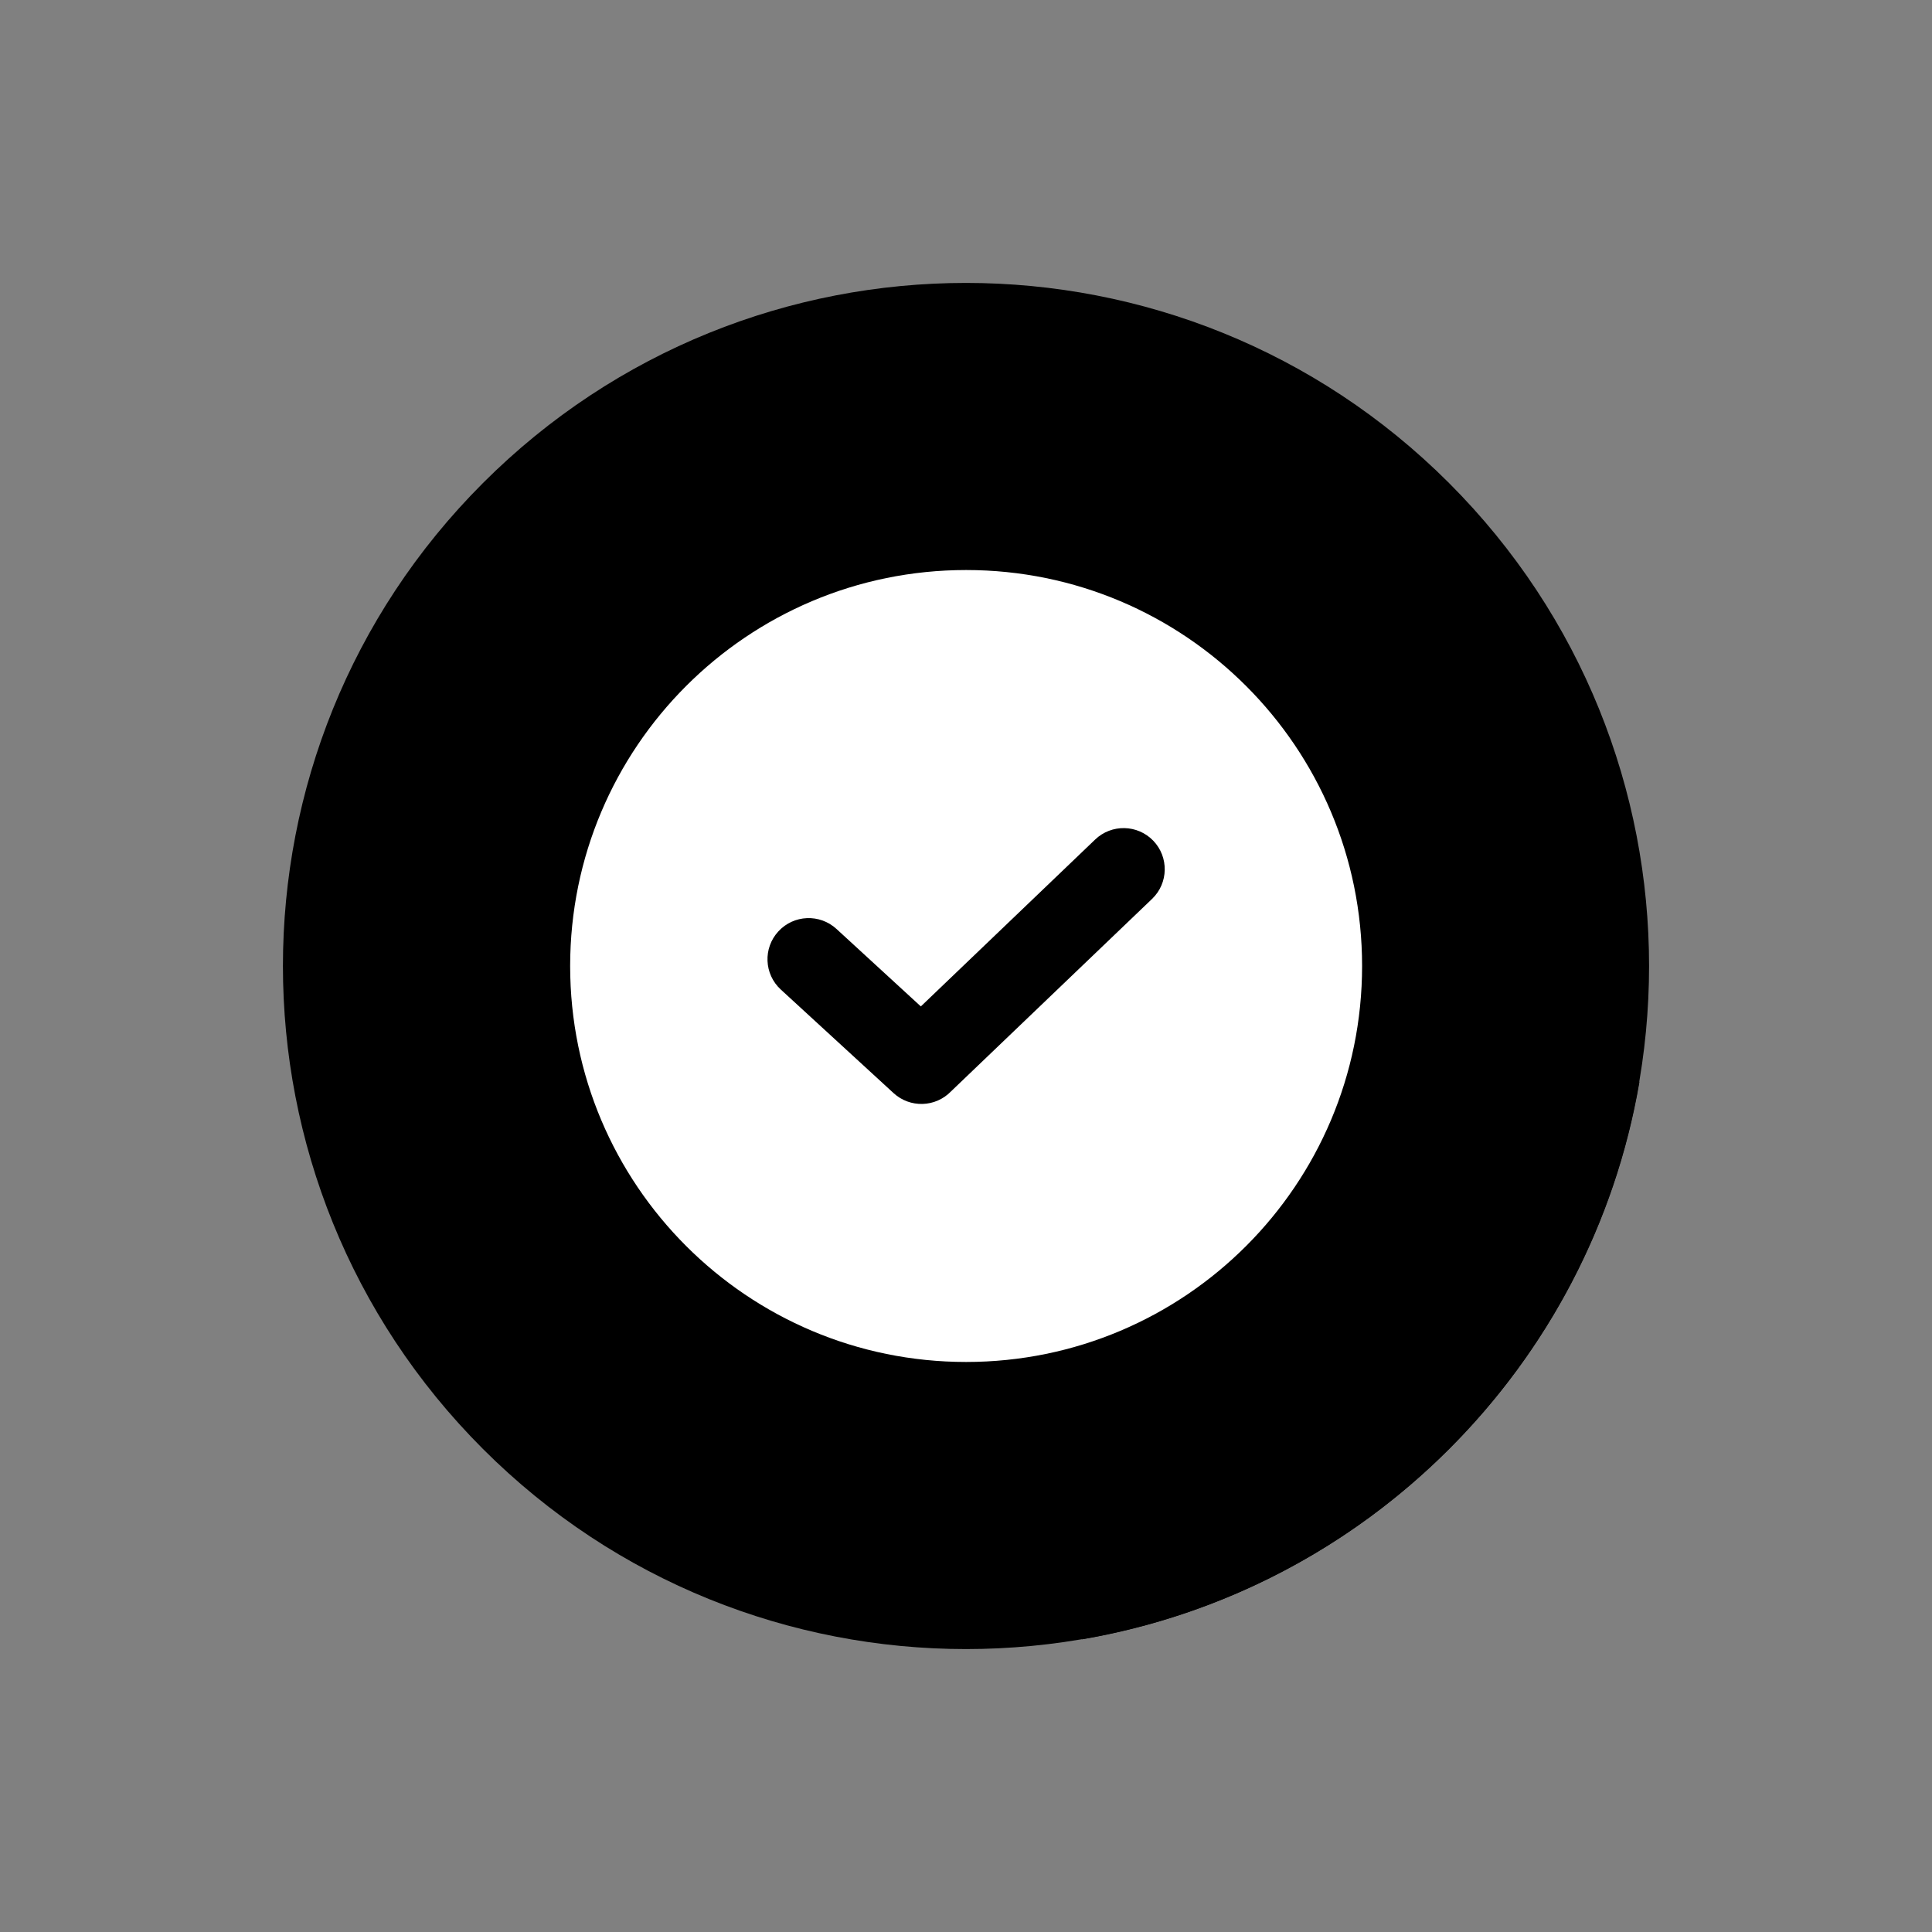 <svg width="64" height="64" viewBox="0 0 64 64" fill="none" xmlns="http://www.w3.org/2000/svg">
<rect x="0" y="0" width="64" height="64" fill="#808080" stroke="none"/>
<path d="M48 48C56.837 39.163 56.837 24.837 48 16C39.163 7.163 24.837 7.163 16 16C7.163 24.837 7.163 39.163 16 48C24.837 56.837 39.163 56.837 48 48Z" fill="#46CC6B" style="fill:#46CC6B;fill:color(display-p3 0.275 0.8 0.42);fill-opacity:1;"/>
<path fill-rule="evenodd" clip-rule="evenodd" d="M54.309 35.839C52.699 45.261 45.265 52.695 35.843 54.305L23.66 42.122C20.745 39.716 18.887 36.075 18.887 32C18.887 24.756 24.759 18.883 32.004 18.883C36.079 18.883 39.72 20.741 42.126 23.656L54.309 35.839Z" fill="#179C5F" style="fill:#179C5F;fill:color(display-p3 0.09 0.612 0.372);fill-opacity:1;"/>
<path fill-rule="evenodd" clip-rule="evenodd" d="M25.864 32.779L29.6 36.21C30.145 36.711 30.988 36.685 31.501 36.156L38.166 29.775C38.708 29.254 38.724 28.391 38.203 27.849C37.681 27.308 36.819 27.291 36.277 27.812L30.504 33.339L27.71 30.773C27.156 30.264 26.294 30.299 25.784 30.854C25.274 31.407 25.31 32.269 25.864 32.779ZM32.004 18.883C39.249 18.883 45.121 24.756 45.121 32C45.121 39.245 39.249 45.117 32.004 45.117C24.759 45.117 18.887 39.245 18.887 32C18.887 24.756 24.759 18.883 32.004 18.883Z" fill="white" style="fill:white;fill-opacity:1;"/>
</svg>
